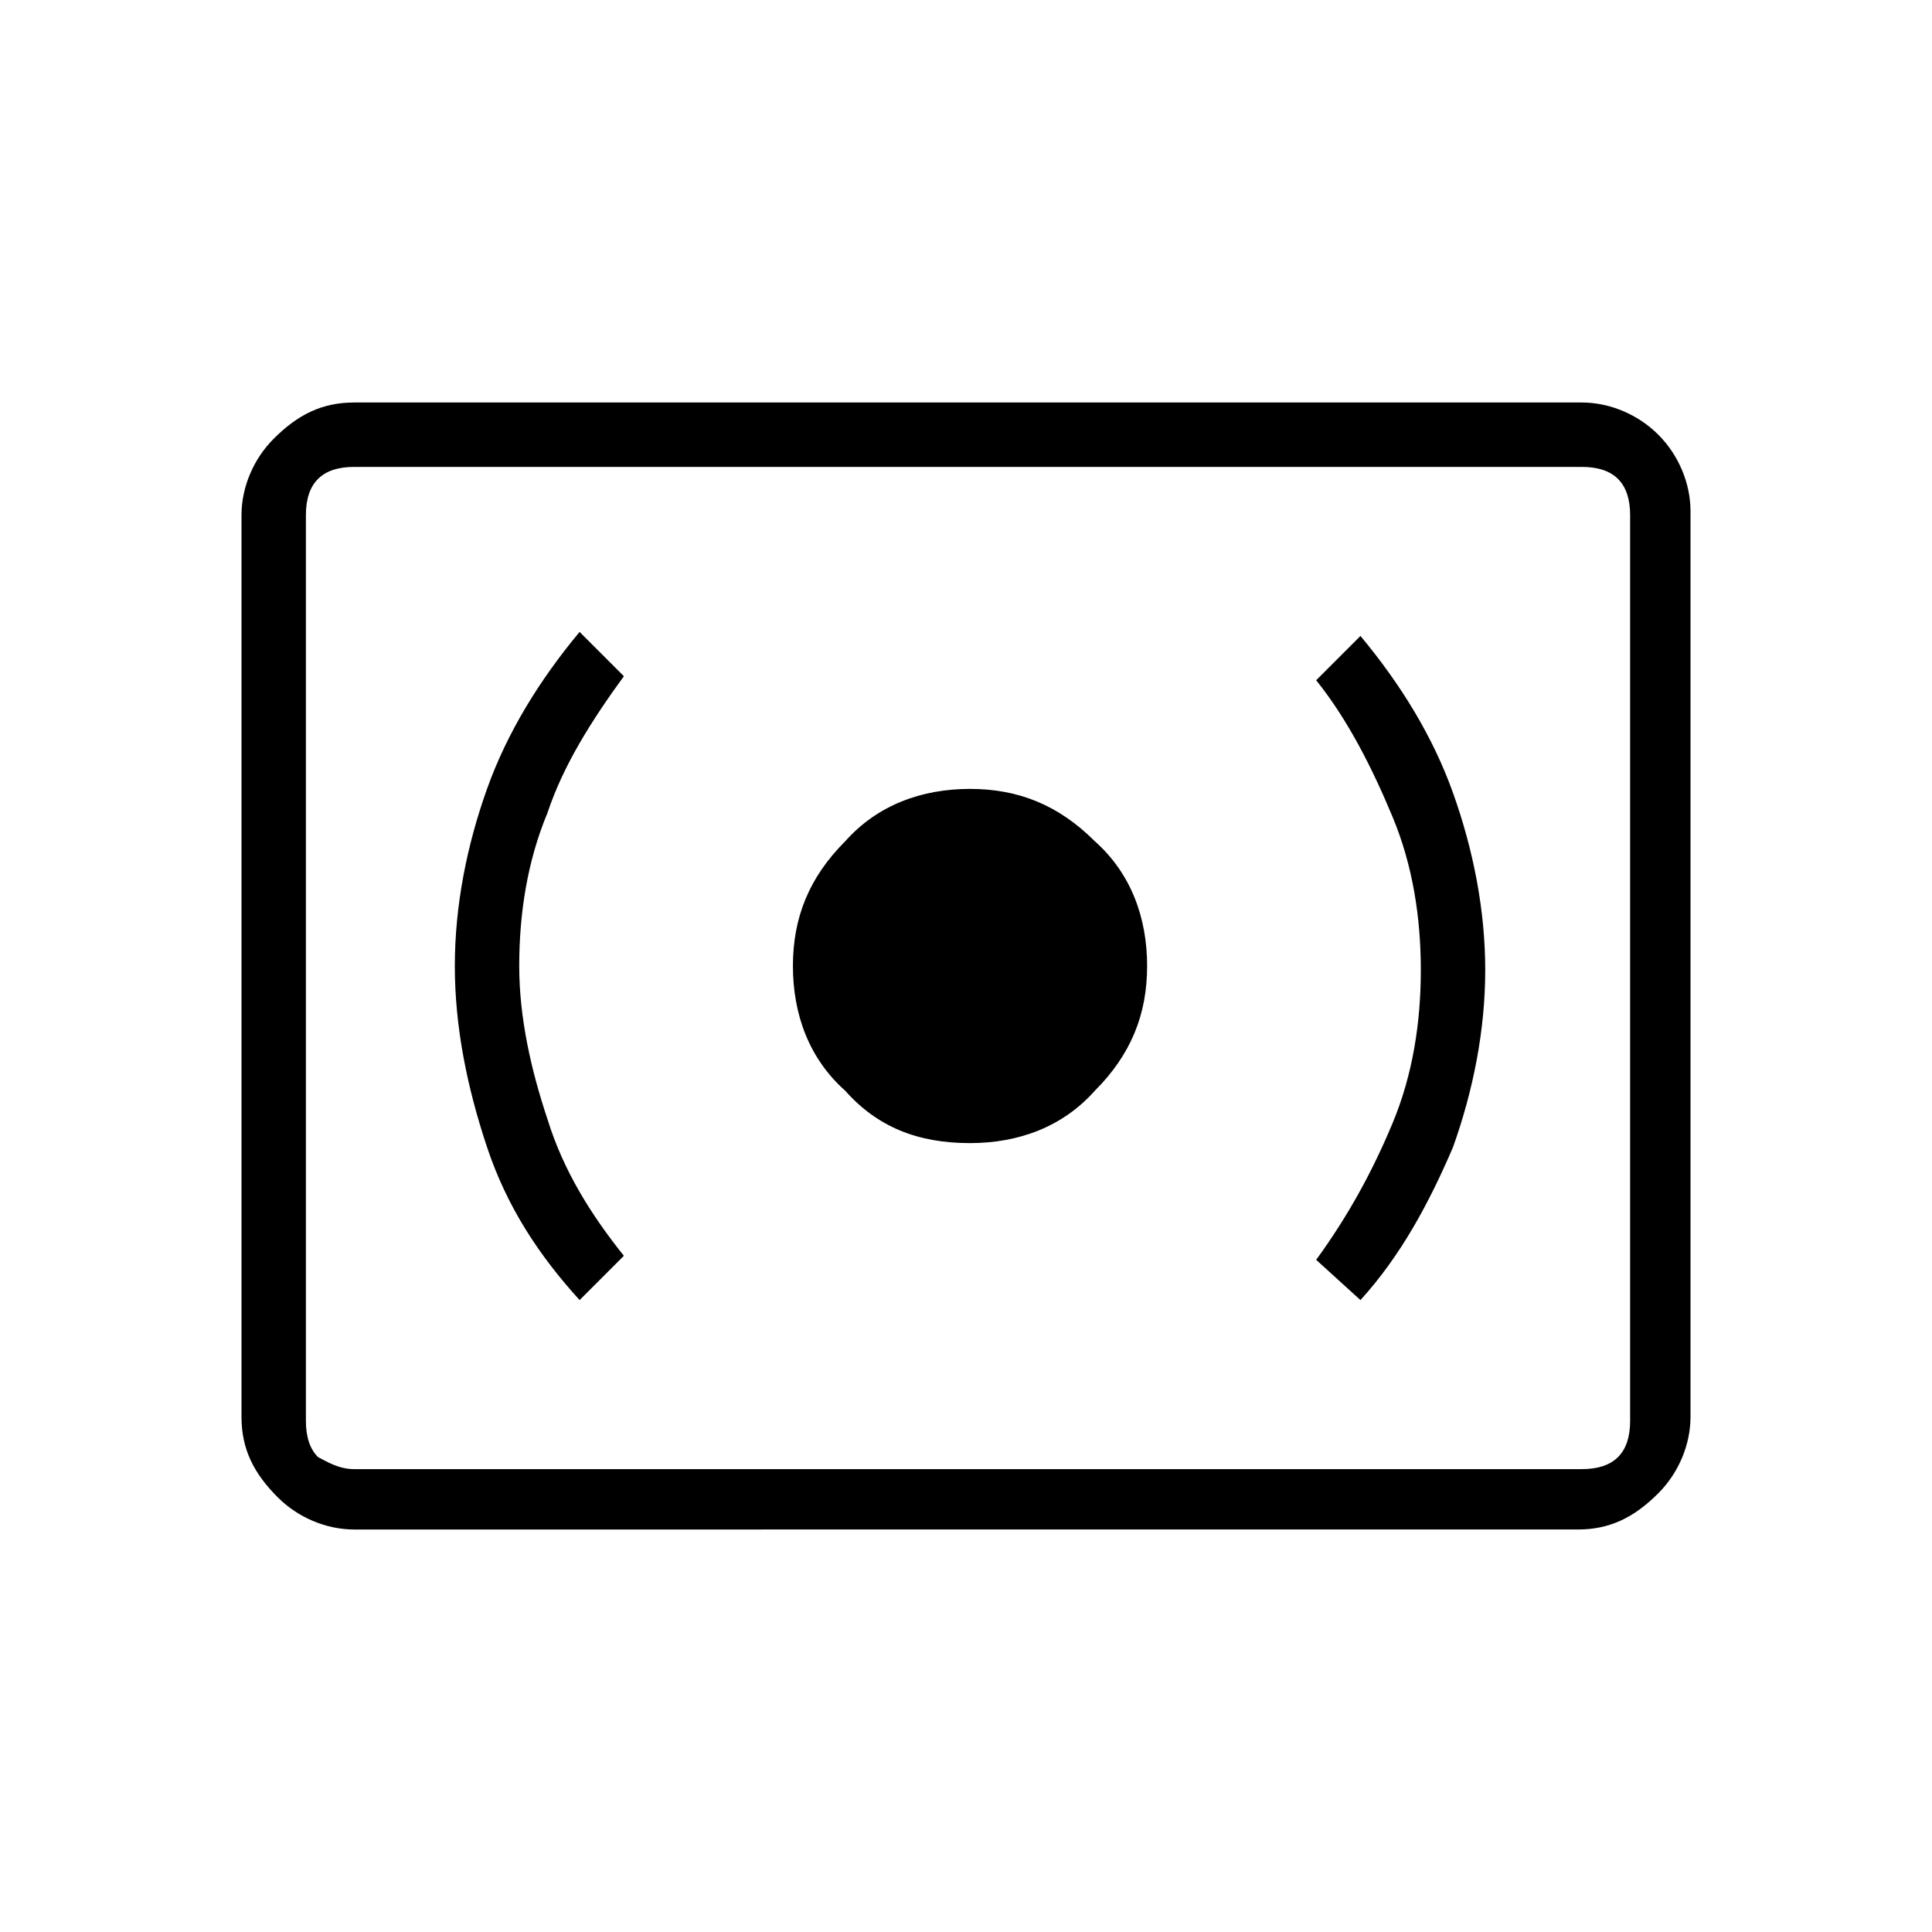 <?xml version="1.0" encoding="utf-8"?>
<!-- Generator: Adobe Illustrator 26.3.1, SVG Export Plug-In . SVG Version: 6.00 Build 0)  -->
<svg version="1.1" id="Слой_1" xmlns="http://www.w3.org/2000/svg" xmlns:xlink="http://www.w3.org/1999/xlink" x="0px" y="0px"
	 viewBox="0 0 48 48" style="enable-background:new 0 0 48 48;" xml:space="preserve">
<path d="M24.1,28.4c1.2,0,2.3-0.4,3.1-1.3c0.9-0.9,1.3-1.9,1.3-3.1s-0.4-2.3-1.3-3.1c-0.9-0.9-1.9-1.3-3.1-1.3S21.8,20,21,20.9
	c-0.9,0.9-1.3,1.9-1.3,3.1s0.4,2.3,1.3,3.1C21.8,28,22.8,28.4,24.1,28.4z M33.8,32.3c1-1.1,1.7-2.4,2.3-3.8c0.5-1.4,0.8-2.9,0.8-4.4
	s-0.3-3-0.8-4.4s-1.3-2.7-2.3-3.9l-1.1,1.1c0.8,1,1.4,2.2,1.9,3.4c0.5,1.2,0.7,2.5,0.7,3.8s-0.2,2.6-0.7,3.8
	c-0.5,1.2-1.1,2.3-1.9,3.4L33.8,32.3z M14.4,32.3l1.1-1.1c-0.8-1-1.5-2.1-1.9-3.4c-0.4-1.2-0.7-2.5-0.7-3.8s0.2-2.6,0.7-3.8
	c0.4-1.2,1.1-2.3,1.9-3.4l-1.1-1.1c-1,1.2-1.8,2.5-2.3,3.9s-0.8,2.9-0.8,4.4s0.3,3,0.8,4.5S13.4,31.2,14.4,32.3z M8.8,38
	c-0.7,0-1.4-0.3-1.9-0.8C6.3,36.6,6,36,6,35.2V12.8c0-0.7,0.3-1.4,0.8-1.9C7.4,10.3,8,10,8.8,10h30.5c0.7,0,1.4,0.3,1.9,0.8
	S42,12,42,12.7v22.5c0,0.7-0.3,1.4-0.8,1.9c-0.6,0.6-1.2,0.9-2,0.9H8.8z M8.8,36.5h30.5c0.4,0,0.7-0.1,0.9-0.3s0.3-0.5,0.3-0.9V12.8
	c0-0.4-0.1-0.7-0.3-0.9s-0.5-0.3-0.9-0.3H8.8c-0.4,0-0.7,0.1-0.9,0.3c-0.2,0.2-0.3,0.5-0.3,0.9v22.5c0,0.4,0.1,0.7,0.3,0.9
	C8.1,36.3,8.4,36.5,8.8,36.5z M7.5,36.5v-25V36.5z"/>
</svg>

